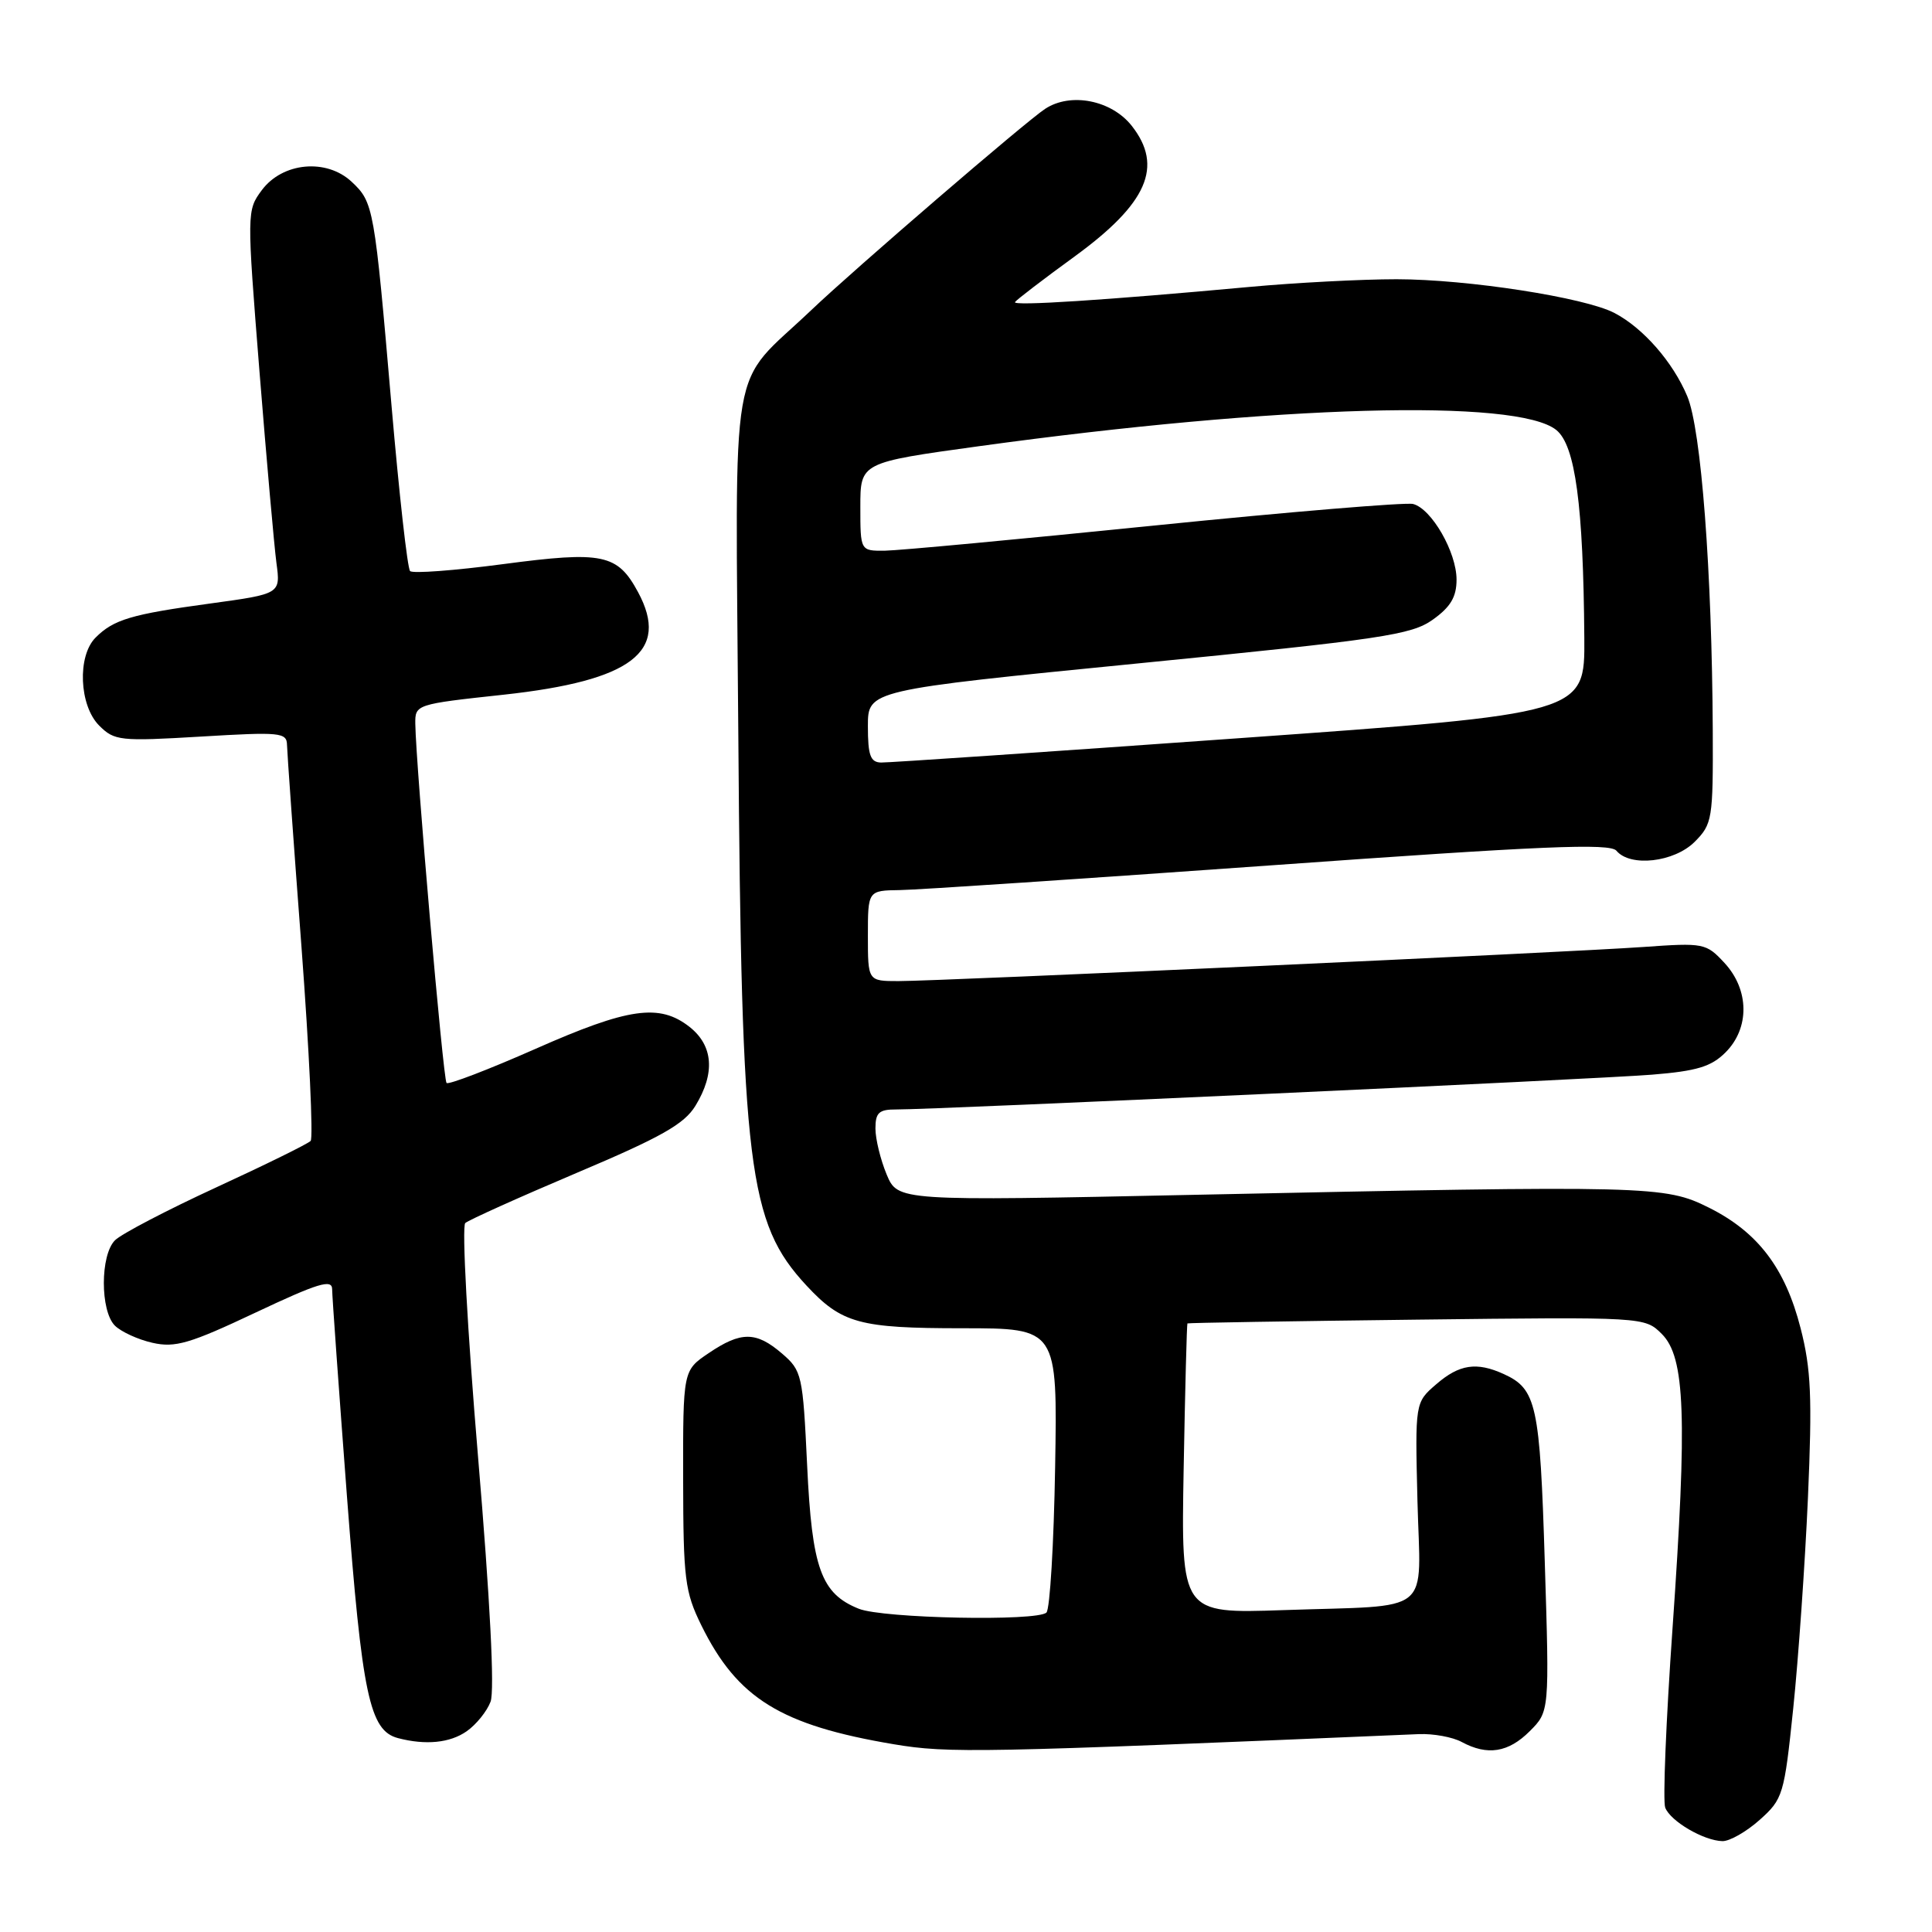 <?xml version="1.0" encoding="UTF-8" standalone="no"?>
<!DOCTYPE svg PUBLIC "-//W3C//DTD SVG 1.1//EN" "http://www.w3.org/Graphics/SVG/1.1/DTD/svg11.dtd" >
<svg xmlns="http://www.w3.org/2000/svg" xmlns:xlink="http://www.w3.org/1999/xlink" version="1.1" viewBox="0 0 256 256">
 <g >
 <path fill="currentColor"
d=" M 233.17 241.14 C 236.26 238.38 236.42 237.83 237.61 226.39 C 238.29 219.85 239.17 207.30 239.56 198.50 C 240.14 185.16 239.98 181.42 238.59 176.00 C 236.55 168.02 232.93 163.27 226.46 160.03 C 220.60 157.10 218.80 157.05 158.23 158.32 C 118.96 159.15 118.96 159.15 117.48 155.61 C 116.67 153.66 116.00 150.92 116.00 149.53 C 116.00 147.43 116.47 147.00 118.75 147.01 C 123.90 147.03 211.47 143.00 218.89 142.40 C 224.84 141.92 226.75 141.34 228.64 139.45 C 231.86 136.23 231.80 131.15 228.50 127.59 C 226.07 124.97 225.77 124.91 217.75 125.48 C 207.60 126.20 124.66 130.00 119.05 130.00 C 115.00 130.00 115.00 130.00 115.00 124.00 C 115.00 118.00 115.00 118.00 119.25 117.94 C 121.59 117.91 143.67 116.43 168.32 114.67 C 204.41 112.08 213.34 111.70 214.19 112.73 C 216.01 114.92 221.83 114.26 224.55 111.55 C 226.89 109.20 227.00 108.55 226.95 96.80 C 226.85 75.75 225.42 56.88 223.57 52.50 C 221.67 47.97 217.73 43.46 213.92 41.47 C 209.97 39.41 194.47 37.01 185.06 37.00 C 180.42 37.00 171.64 37.46 165.56 38.02 C 146.44 39.78 134.15 40.57 134.49 40.03 C 134.67 39.74 138.22 37.02 142.37 34.00 C 152.04 26.96 154.19 22.05 149.96 16.67 C 147.28 13.27 141.87 12.20 138.49 14.42 C 135.97 16.06 113.11 35.74 107.50 41.09 C 96.45 51.61 97.46 45.75 97.83 97.24 C 98.25 154.85 99.14 162.02 106.86 170.34 C 111.53 175.36 113.85 176.00 127.51 176.00 C 140.12 176.00 140.12 176.00 139.81 194.42 C 139.64 204.55 139.12 213.21 138.66 213.67 C 137.45 214.86 117.01 214.45 113.80 213.17 C 108.80 211.17 107.59 207.83 106.95 194.17 C 106.38 182.16 106.26 181.62 103.62 179.35 C 100.20 176.41 98.19 176.39 93.90 179.30 C 90.50 181.59 90.50 181.59 90.52 196.05 C 90.54 209.24 90.75 210.92 92.93 215.36 C 97.70 225.05 103.45 228.60 118.42 231.12 C 125.70 232.34 129.58 232.26 188.00 229.78 C 189.93 229.70 192.48 230.17 193.68 230.82 C 197.09 232.66 199.86 232.23 202.70 229.39 C 205.31 226.78 205.31 226.78 204.69 206.94 C 204.05 186.13 203.60 184.05 199.26 182.07 C 195.66 180.43 193.37 180.77 190.31 183.42 C 187.50 185.84 187.50 185.84 187.82 198.88 C 188.21 214.27 190.21 212.65 170.00 213.35 C 156.50 213.81 156.50 213.81 156.84 194.66 C 157.03 184.12 157.26 175.44 157.34 175.36 C 157.43 175.28 171.10 175.06 187.72 174.86 C 217.93 174.50 217.93 174.50 220.20 176.76 C 223.30 179.85 223.58 187.71 221.62 215.74 C 220.76 227.97 220.32 238.67 220.65 239.52 C 221.34 241.32 225.74 243.90 228.23 243.96 C 229.19 243.98 231.41 242.71 233.17 241.14 Z  M 61.84 229.40 C 63.10 228.52 64.52 226.76 65.00 225.49 C 65.56 224.04 64.94 211.99 63.34 193.00 C 61.94 176.39 61.18 162.47 61.65 162.06 C 62.12 161.65 68.76 158.66 76.40 155.42 C 87.61 150.68 90.67 148.95 92.15 146.52 C 94.79 142.20 94.51 138.55 91.37 136.07 C 87.38 132.94 83.29 133.52 70.93 138.99 C 64.72 141.73 59.43 143.76 59.17 143.50 C 58.72 143.05 55.11 101.44 55.03 95.91 C 55.00 93.34 55.09 93.31 66.75 92.05 C 83.72 90.20 88.79 86.34 84.55 78.47 C 81.82 73.40 79.88 73.00 66.66 74.75 C 60.23 75.60 54.69 76.02 54.34 75.67 C 53.99 75.33 52.89 65.47 51.88 53.77 C 49.61 27.42 49.51 26.82 46.60 24.09 C 43.26 20.96 37.44 21.50 34.69 25.20 C 32.70 27.88 32.70 28.09 34.38 49.20 C 35.32 60.92 36.33 72.34 36.63 74.60 C 37.18 78.69 37.18 78.69 27.84 79.97 C 17.40 81.39 15.05 82.09 12.66 84.49 C 10.22 86.93 10.49 93.49 13.14 96.14 C 15.16 98.16 15.89 98.24 26.64 97.60 C 37.14 96.97 38.00 97.05 38.03 98.71 C 38.05 99.69 38.91 111.75 39.95 125.50 C 40.98 139.25 41.52 150.81 41.16 151.18 C 40.80 151.56 35.16 154.34 28.62 157.35 C 22.09 160.36 16.07 163.51 15.24 164.34 C 13.27 166.30 13.27 173.69 15.22 175.65 C 16.05 176.47 18.29 177.50 20.21 177.93 C 23.20 178.61 25.15 178.04 33.85 173.93 C 42.14 170.02 44.00 169.45 44.01 170.82 C 44.01 171.74 44.90 184.08 45.97 198.23 C 47.98 224.66 48.97 229.32 52.74 230.31 C 56.41 231.27 59.63 230.95 61.84 229.40 Z  M 115.00 96.22 C 115.00 91.45 115.00 91.45 150.85 87.90 C 183.19 84.70 187.01 84.13 189.85 82.11 C 192.21 80.43 193.00 79.10 193.00 76.80 C 193.00 73.16 189.69 67.41 187.24 66.78 C 186.28 66.54 170.88 67.82 153.00 69.63 C 135.12 71.45 119.04 72.95 117.25 72.97 C 114.00 73.00 114.00 73.00 114.00 67.15 C 114.00 61.29 114.00 61.29 129.75 59.12 C 169.26 53.68 201.05 52.79 206.22 56.98 C 208.74 59.02 209.80 66.93 209.93 84.53 C 210.00 94.55 210.00 94.55 164.25 97.81 C 139.09 99.61 117.71 101.06 116.75 101.04 C 115.33 101.01 115.00 100.09 115.00 96.22 Z "/>
</g>
</svg>